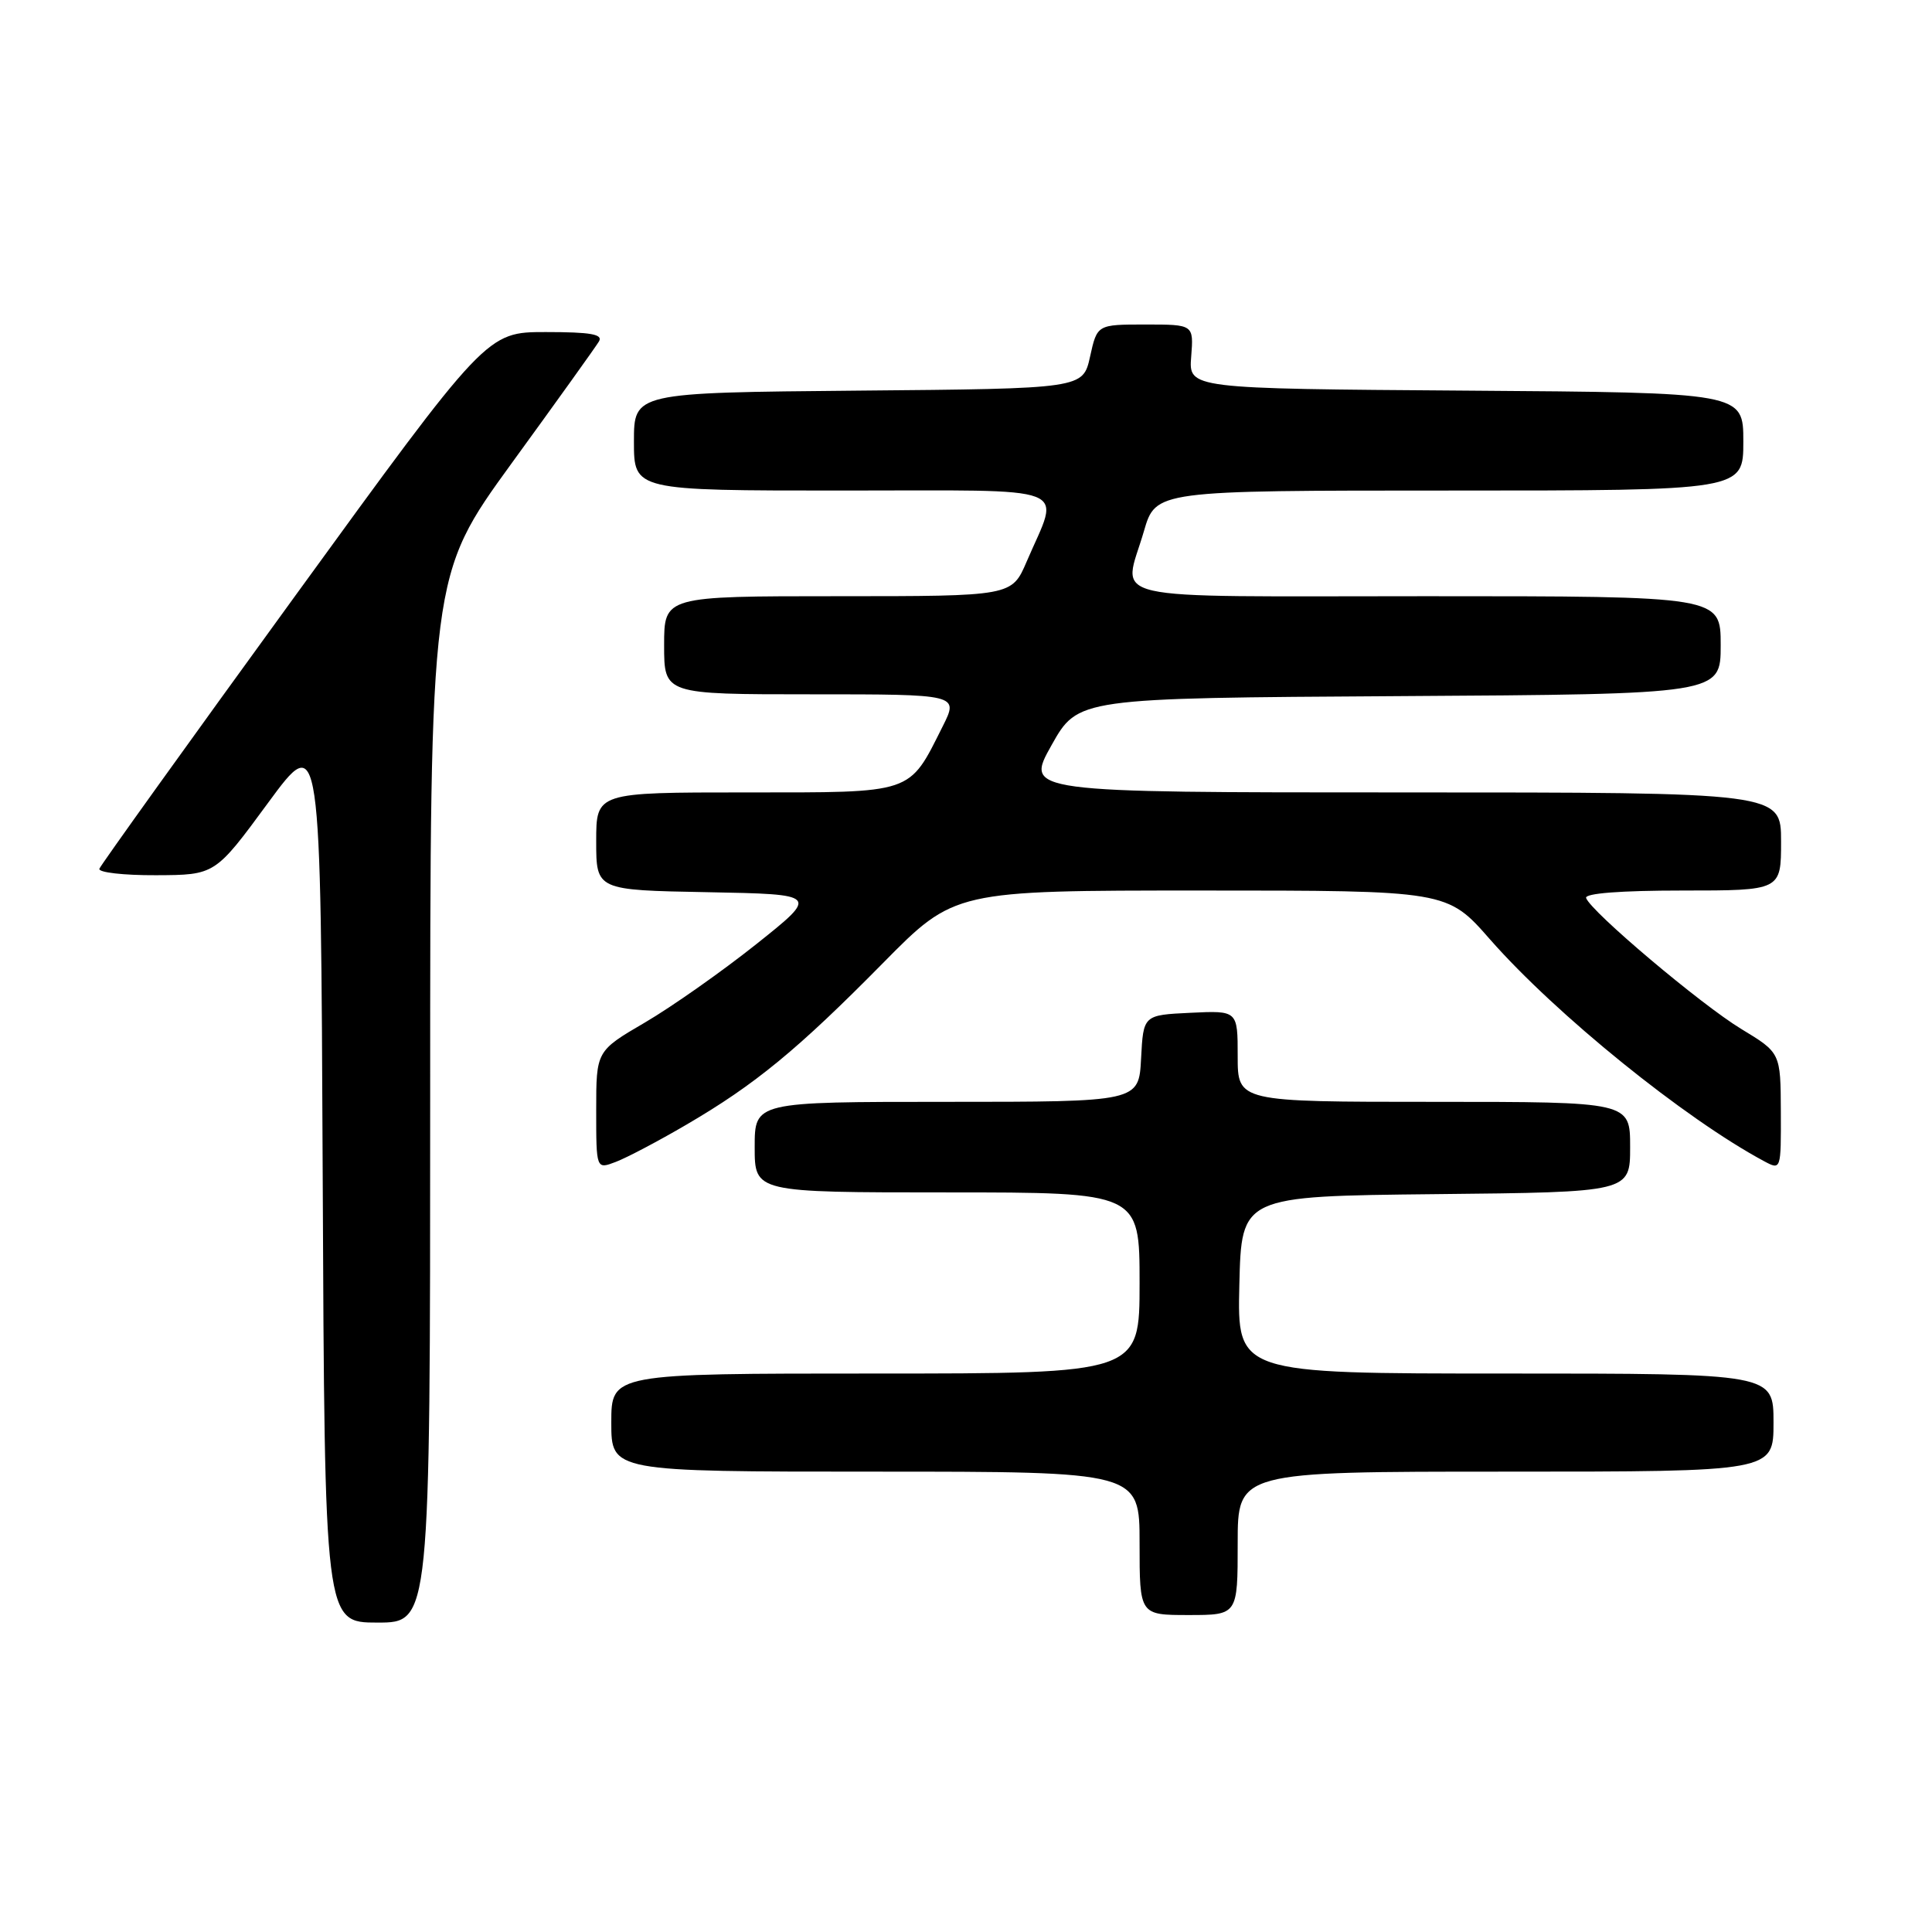 <?xml version="1.0" encoding="UTF-8" standalone="no"?>
<!DOCTYPE svg PUBLIC "-//W3C//DTD SVG 1.1//EN" "http://www.w3.org/Graphics/SVG/1.1/DTD/svg11.dtd" >
<svg xmlns="http://www.w3.org/2000/svg" xmlns:xlink="http://www.w3.org/1999/xlink" version="1.1" viewBox="0 0 256 256">
 <g >
 <path fill="currentColor"
d=" M 57.00 145.63 C 57.00 76.26 57.00 76.26 67.80 61.38 C 73.75 53.20 78.95 45.94 79.36 45.25 C 79.94 44.29 78.29 44.00 72.31 44.00 C 64.50 44.00 64.50 44.00 39.00 79.11 C 24.97 98.42 13.35 114.62 13.17 115.11 C 12.98 115.60 16.36 115.99 20.67 115.97 C 28.50 115.94 28.50 115.94 35.50 106.41 C 42.50 96.88 42.50 96.88 42.76 155.94 C 43.02 215.00 43.02 215.00 50.01 215.00 C 57.00 215.00 57.00 215.00 57.00 145.63 Z  M 164.00 204.50 C 164.00 195.00 164.00 195.00 199.50 195.00 C 235.00 195.00 235.00 195.00 235.00 188.50 C 235.00 182.00 235.00 182.00 199.47 182.00 C 163.94 182.00 163.94 182.00 164.22 170.25 C 164.50 158.50 164.50 158.50 190.25 158.23 C 216.00 157.97 216.00 157.97 216.00 151.98 C 216.00 146.00 216.00 146.00 190.00 146.00 C 164.00 146.00 164.00 146.00 164.00 139.95 C 164.00 133.90 164.00 133.90 157.75 134.20 C 151.50 134.50 151.50 134.50 151.20 140.25 C 150.90 146.00 150.90 146.00 125.45 146.00 C 100.00 146.00 100.00 146.00 100.00 152.00 C 100.00 158.00 100.00 158.00 125.50 158.00 C 151.00 158.00 151.00 158.00 151.00 170.00 C 151.00 182.00 151.00 182.00 116.00 182.00 C 81.00 182.00 81.00 182.00 81.00 188.50 C 81.00 195.00 81.00 195.00 116.00 195.00 C 151.00 195.00 151.00 195.00 151.00 204.50 C 151.00 214.00 151.00 214.00 157.50 214.00 C 164.00 214.00 164.00 214.00 164.00 204.50 Z  M 90.96 149.02 C 100.06 143.71 105.70 139.07 116.99 127.62 C 126.48 118.00 126.48 118.00 159.12 118.00 C 191.76 118.00 191.76 118.00 197.43 124.47 C 206.18 134.43 223.26 148.25 233.78 153.88 C 235.99 155.06 236.00 155.02 235.97 147.29 C 235.94 139.50 235.94 139.50 230.72 136.34 C 225.39 133.11 210.77 120.77 210.17 118.99 C 209.96 118.37 214.76 118.00 222.92 118.00 C 236.00 118.00 236.00 118.00 236.00 111.50 C 236.00 105.00 236.00 105.00 185.91 105.00 C 135.82 105.00 135.82 105.00 139.33 98.75 C 142.84 92.50 142.84 92.50 185.42 92.24 C 228.00 91.98 228.00 91.98 228.00 85.49 C 228.00 79.00 228.00 79.00 189.00 79.00 C 144.97 79.00 148.82 79.88 151.57 70.40 C 153.14 65.00 153.14 65.00 192.07 65.00 C 231.00 65.00 231.00 65.00 231.00 58.51 C 231.00 52.02 231.00 52.02 194.25 51.76 C 157.50 51.50 157.50 51.50 157.84 47.25 C 158.17 43.00 158.17 43.00 151.78 43.00 C 145.38 43.00 145.38 43.00 144.44 47.25 C 143.50 51.50 143.50 51.50 113.75 51.76 C 84.00 52.03 84.00 52.03 84.00 58.51 C 84.00 65.00 84.00 65.00 111.61 65.00 C 142.90 65.00 140.47 64.07 136.04 74.41 C 134.07 79.00 134.07 79.00 111.04 79.00 C 88.00 79.00 88.00 79.00 88.00 85.50 C 88.00 92.00 88.00 92.00 107.52 92.00 C 127.04 92.00 127.04 92.00 124.91 96.25 C 120.37 105.29 121.23 105.00 98.83 105.00 C 79.00 105.00 79.00 105.00 79.00 111.47 C 79.00 117.95 79.00 117.95 93.75 118.22 C 108.50 118.50 108.50 118.50 100.22 125.10 C 95.66 128.73 89.02 133.40 85.47 135.48 C 79.00 139.26 79.00 139.26 79.00 147.11 C 79.00 154.95 79.00 154.95 81.59 153.96 C 83.02 153.42 87.24 151.20 90.96 149.02 Z "/>
</g>
</svg>